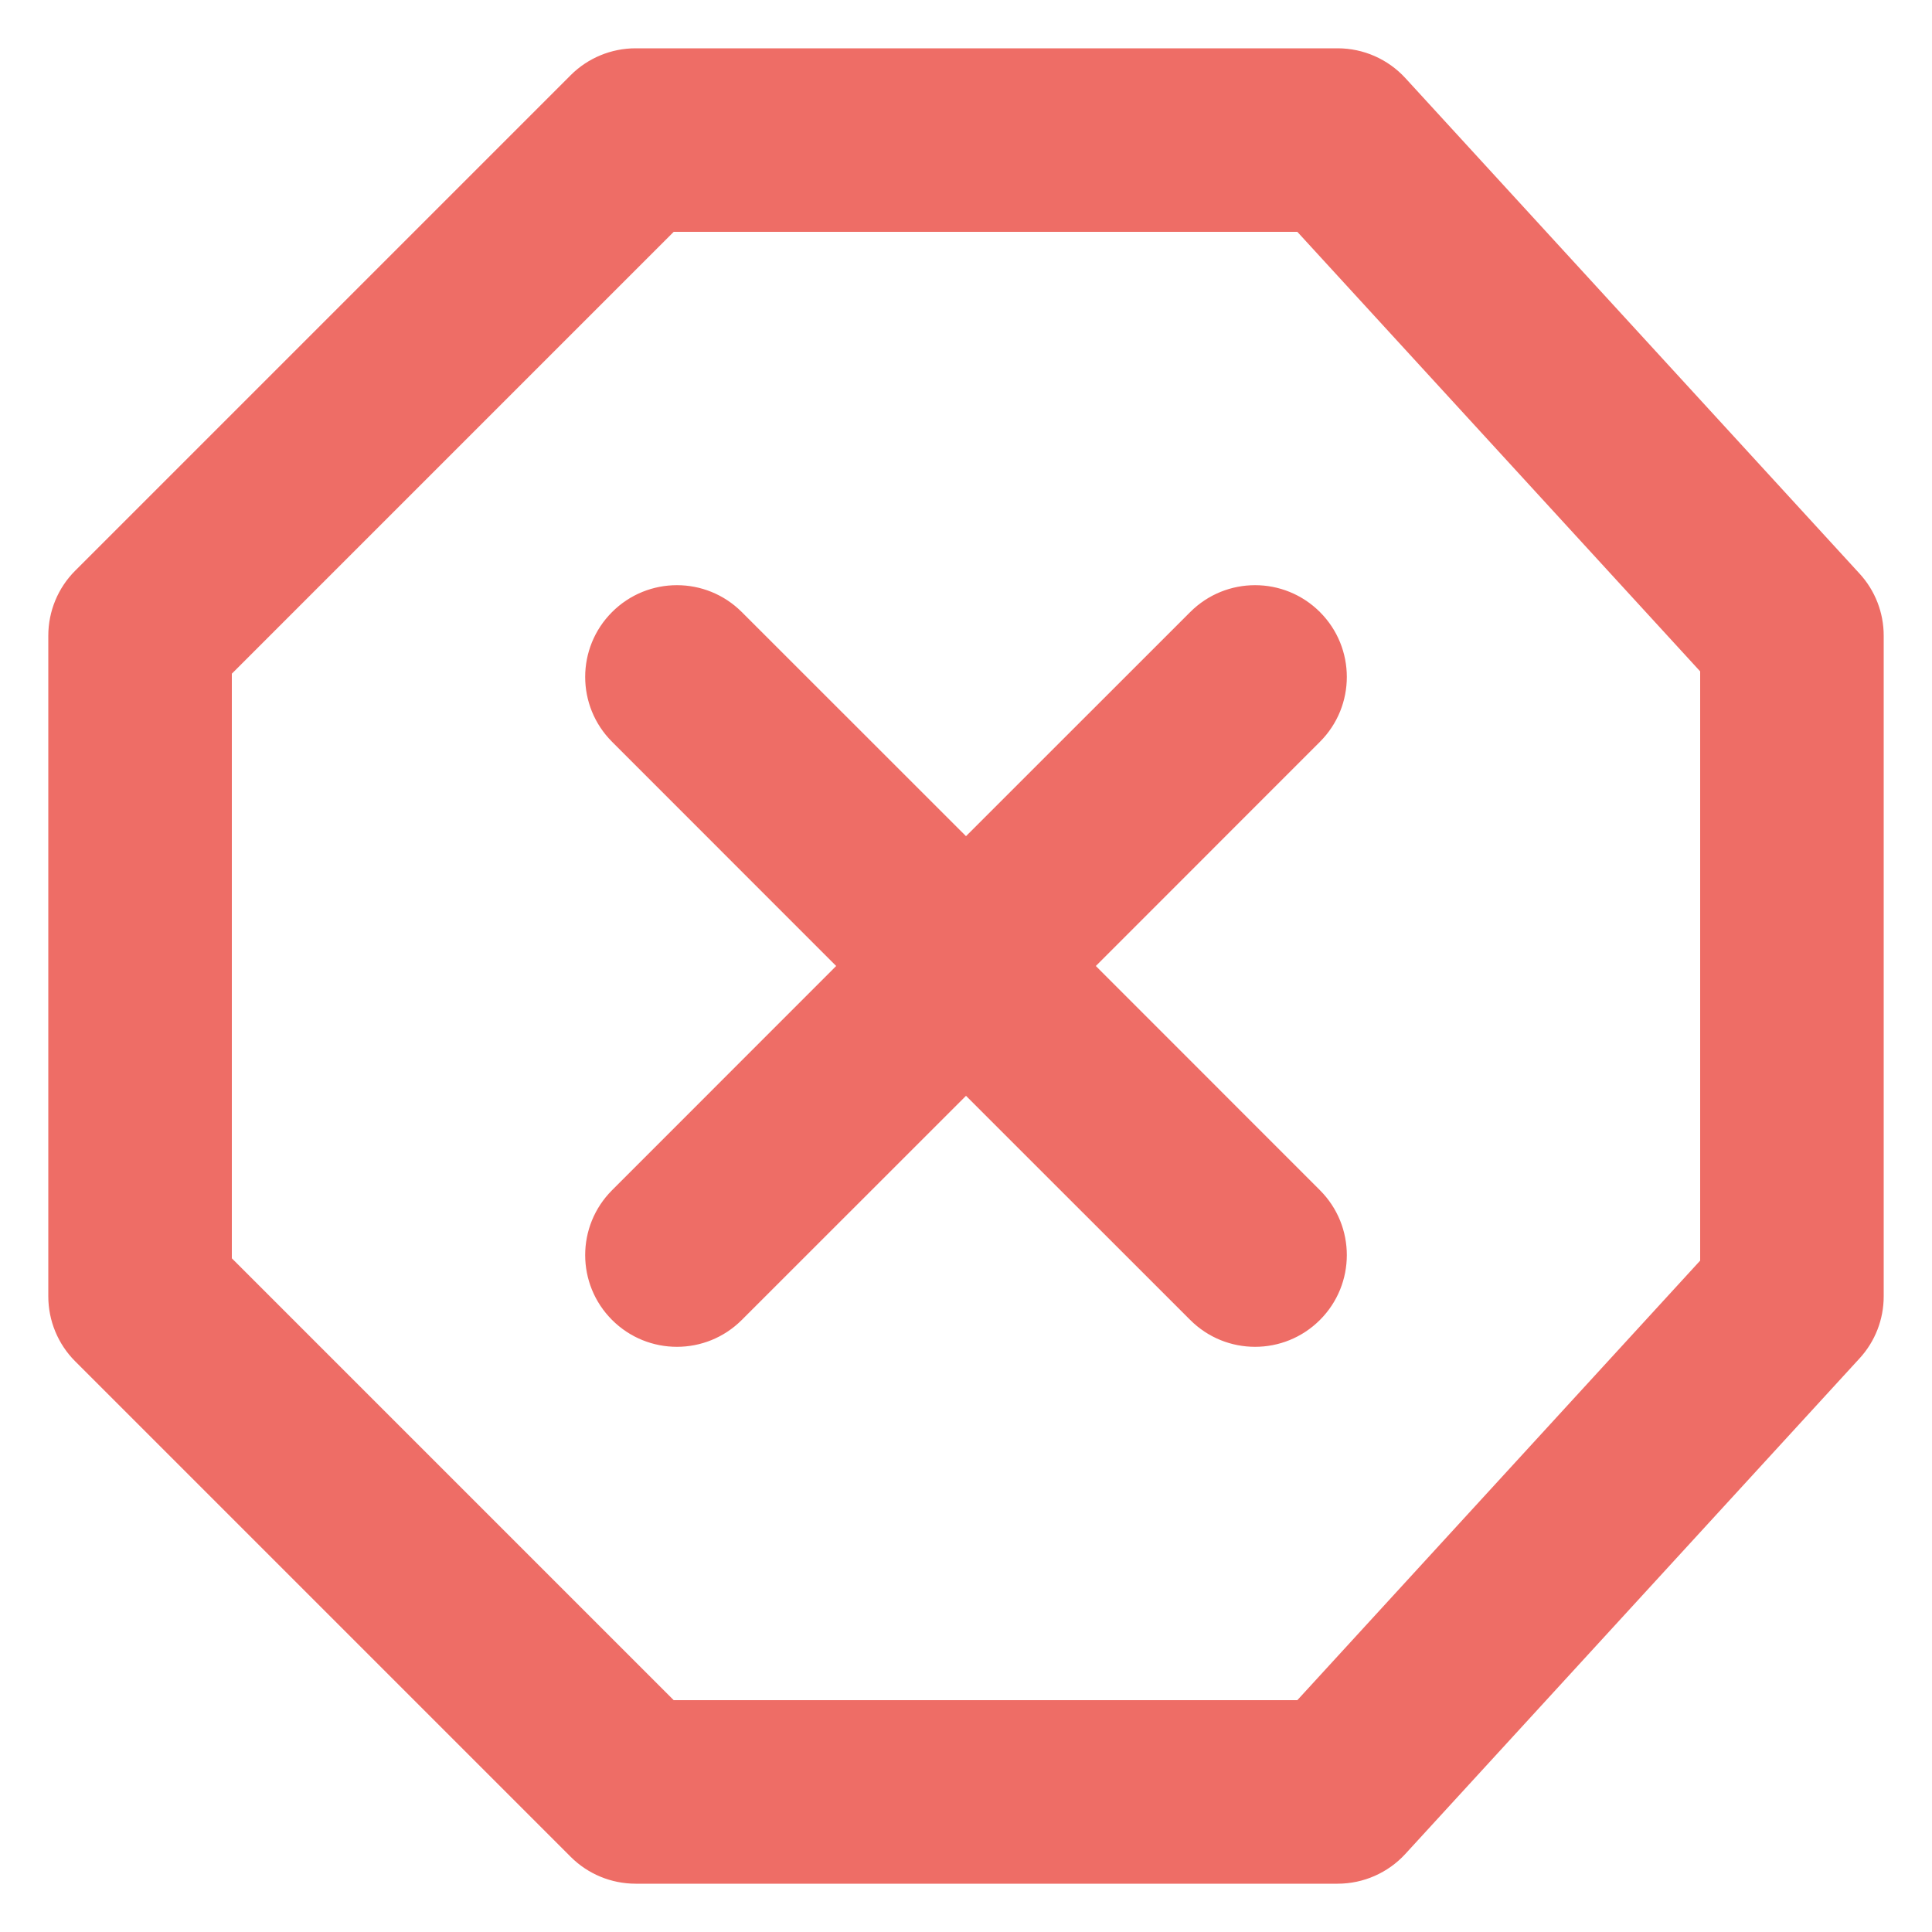 <svg xmlns="http://www.w3.org/2000/svg" xmlns:xlink="http://www.w3.org/1999/xlink" width="20" height="20" version="1.1" viewBox="0 0 20 20"><title>Error</title><desc>Created with Sketch.</desc><g id="Symbols" fill="none" fill-rule="evenodd" stroke="none" stroke-width="1"><g id="TextField/Light/Error" fill="#EE6D66" fill-rule="nonzero" transform="translate(-220, -8)"><path id="Error" d="M222.4,14.974 L222.4,21.026 L226.974,25.6 L233.43,25.6 L237.6,21.05 L237.6,14.95 L233.43,10.4 L226.974,10.4 L222.4,14.974 Z M230,16.656 L227.679,14.336 C227.308,13.965 226.707,13.965 226.336,14.336 C225.965,14.707 225.965,15.308 226.336,15.679 L228.656,18 L226.336,20.321 C225.965,20.692 225.965,21.293 226.336,21.664 C226.707,22.035 227.308,22.035 227.679,21.664 L230,19.344 L232.321,21.664 C232.692,22.035 233.293,22.035 233.664,21.664 C234.035,21.293 234.035,20.692 233.664,20.321 L231.344,18 L233.664,15.679 C234.035,15.308 234.035,14.707 233.664,14.336 C233.293,13.965 232.692,13.965 232.321,14.336 L230,16.656 Z M226.58,8.5 L233.847,8.5 C234.114,8.5 234.368,8.612 234.548,8.808 L239.25,13.938 C239.411,14.113 239.5,14.342 239.5,14.58 L239.5,21.42 C239.5,21.658 239.411,21.887 239.25,22.062 L234.548,27.192 C234.368,27.388 234.114,27.5 233.847,27.5 L226.58,27.5 C226.328,27.5 226.086,27.4 225.908,27.222 L220.778,22.092 C220.6,21.914 220.5,21.672 220.5,21.42 L220.5,14.58 C220.5,14.328 220.6,14.086 220.778,13.908 L225.908,8.778 C226.086,8.6 226.328,8.5 226.58,8.5 Z"/></g></g></svg>